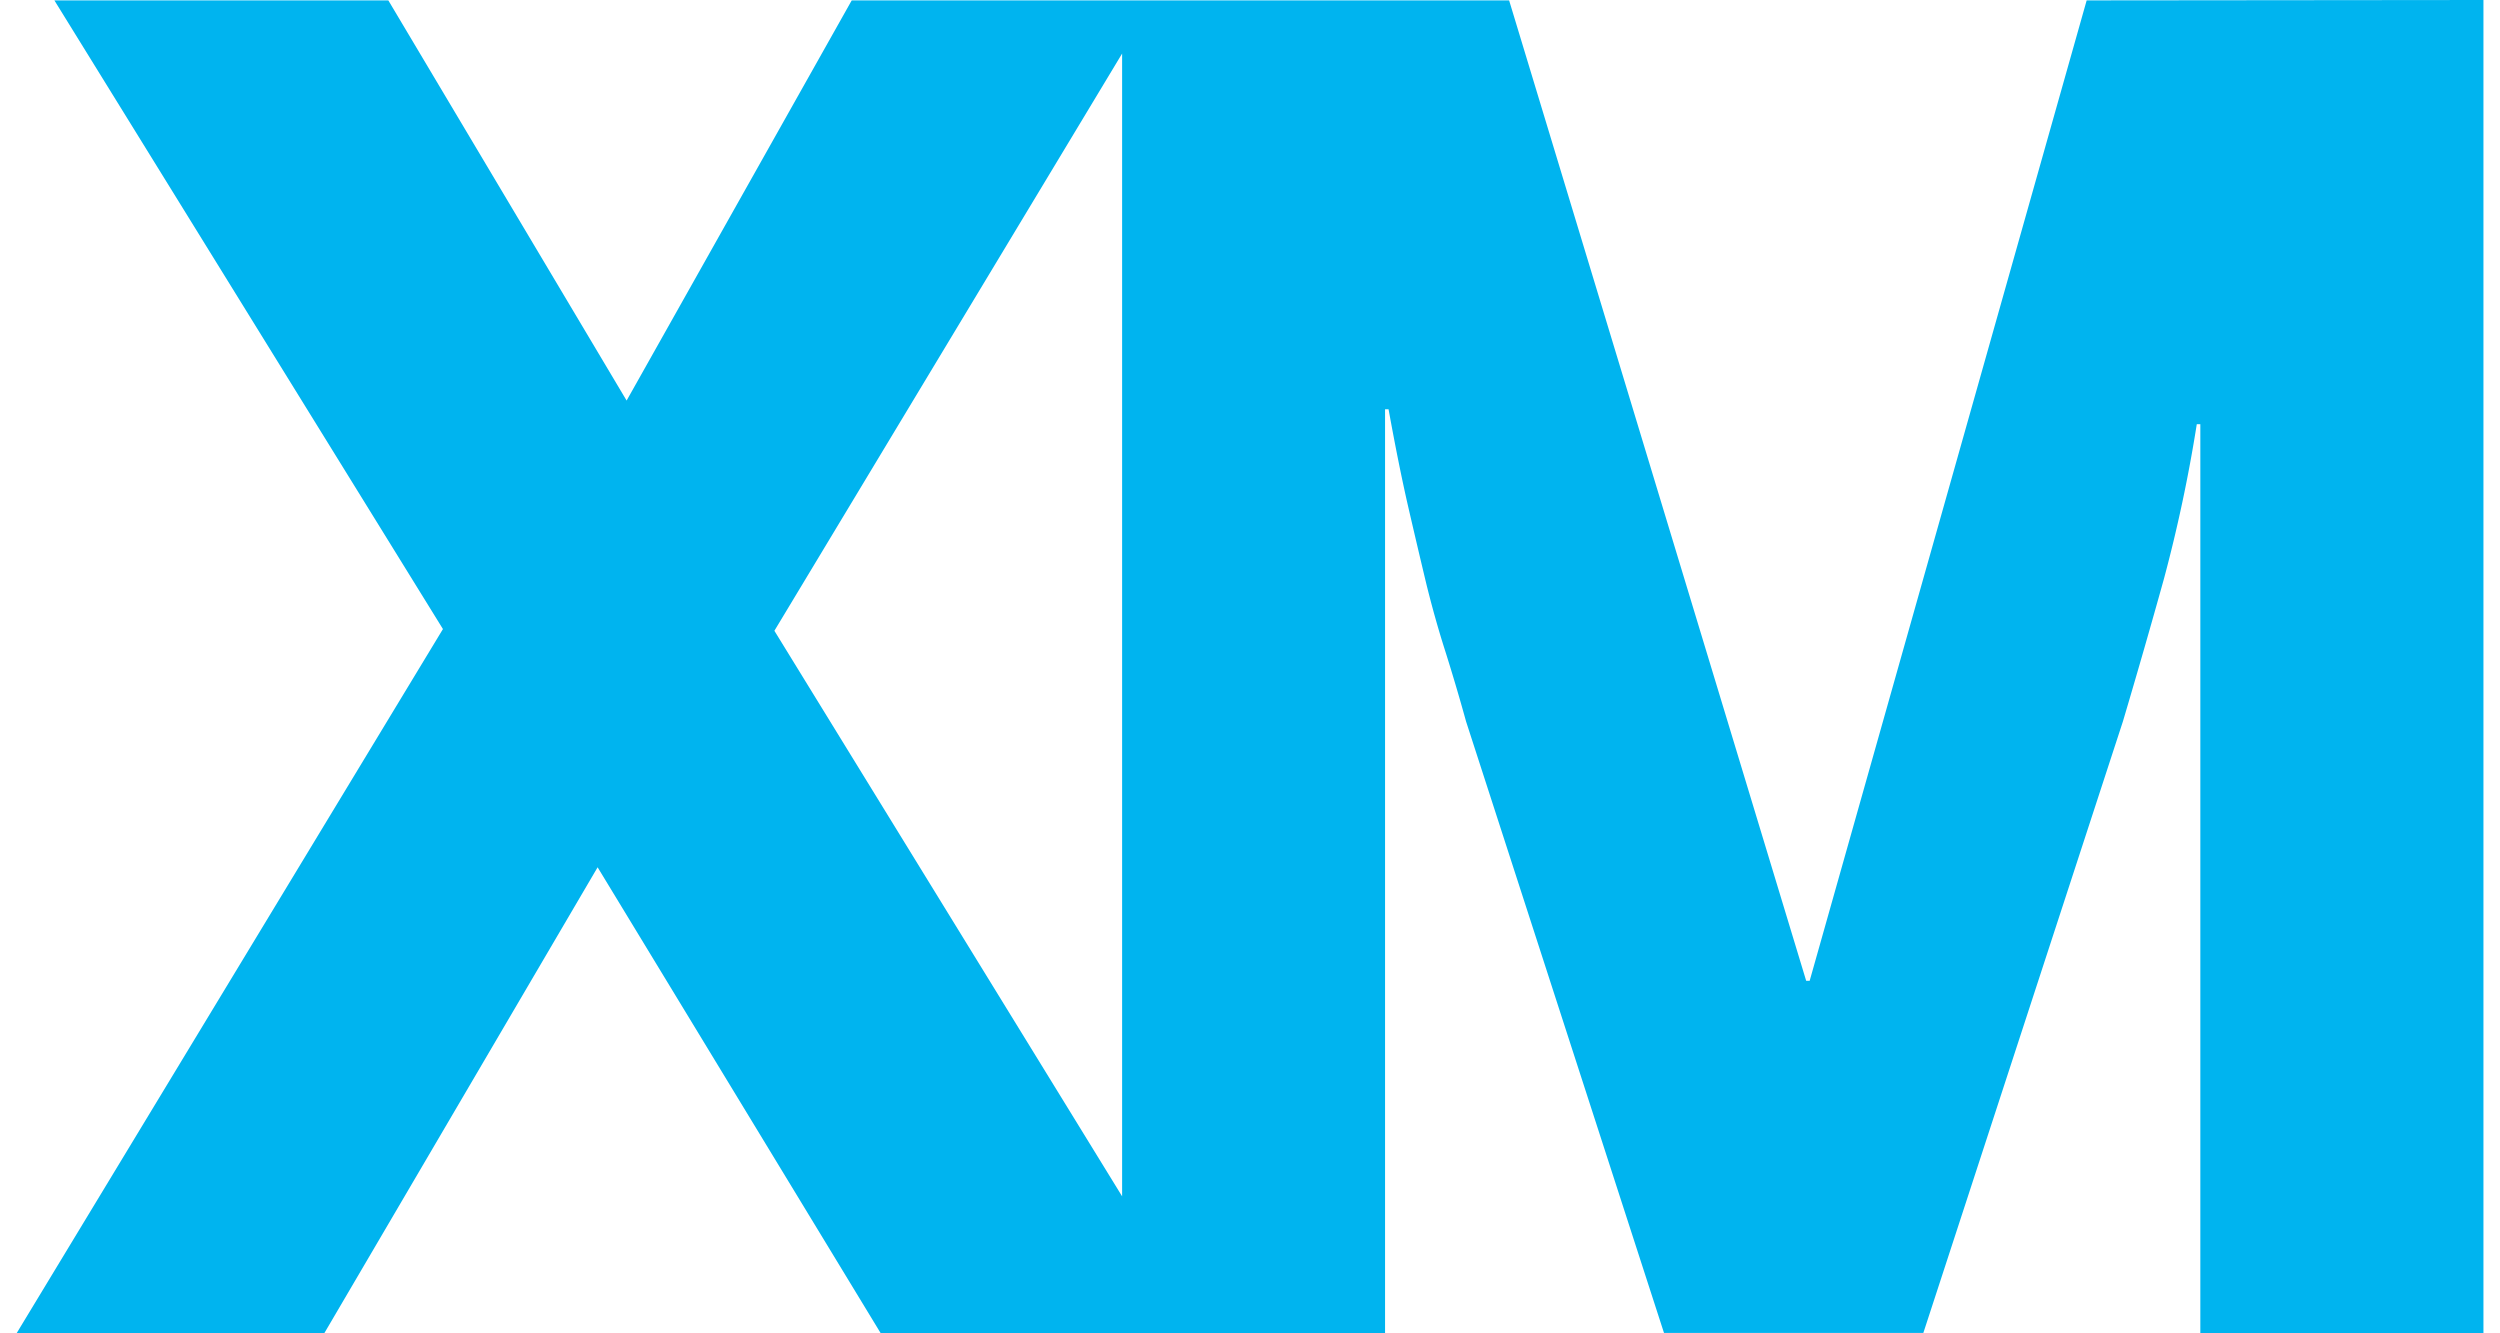 <svg fill="#00B4EF" role="img" viewBox="0 0 45 24" xmlns="http://www.w3.org/2000/svg"><title>Qualtrics</title><path d="M37.56 0.007l-4.986 17.647h-0.063l-5.347-17.647H15.331l-4.052 7.203-4.289-7.203H0.979l6.994 11.316L0.298 24h5.538l4.921-8.389 5.097 8.389h9.077v-16.633h0.063q0.189 1.043 0.361 1.787 0.172 0.744 0.324 1.377c0.105 0.422 0.218 0.823 0.34 1.203 0.12 0.381 0.244 0.796 0.37 1.252l3.563 11.007h4.668l3.593-11.009q0.394-1.328 0.737-2.562a26.908 26.908 0 0 0 0.592-2.786h0.064v16.364H44.702V0zM13.939 11.354l6.259-10.39v20.57z"/></svg>